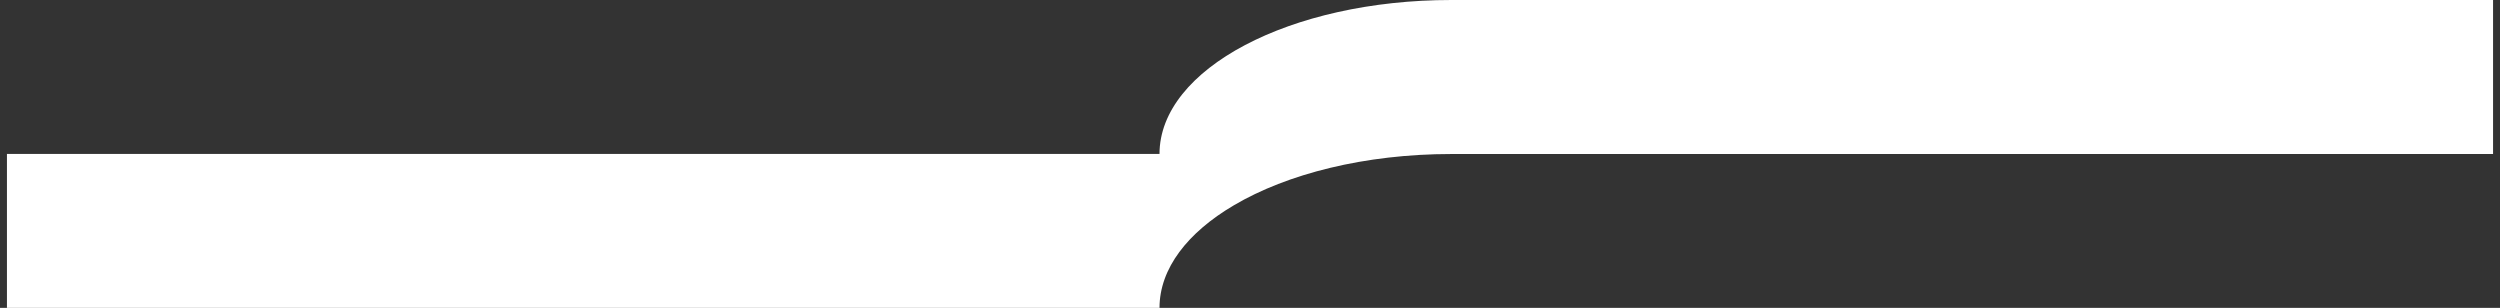 <svg width="203" height="25" viewBox="0 0 203 25" fill="none" xmlns="http://www.w3.org/2000/svg">
<rect x="0" y="0" width="203" height="25" fill="#333333" stroke="none"/>
<path d="M202.436 0V12.506H117.849C110.833 12.506 104.525 14.113 100.188 16.671C96.433 18.881 94.152 21.803 94.152 25.001H0.564V12.5H94.152C94.152 5.6 104.758 0 117.852 0H202.436Z" fill="white"/>
</svg>
